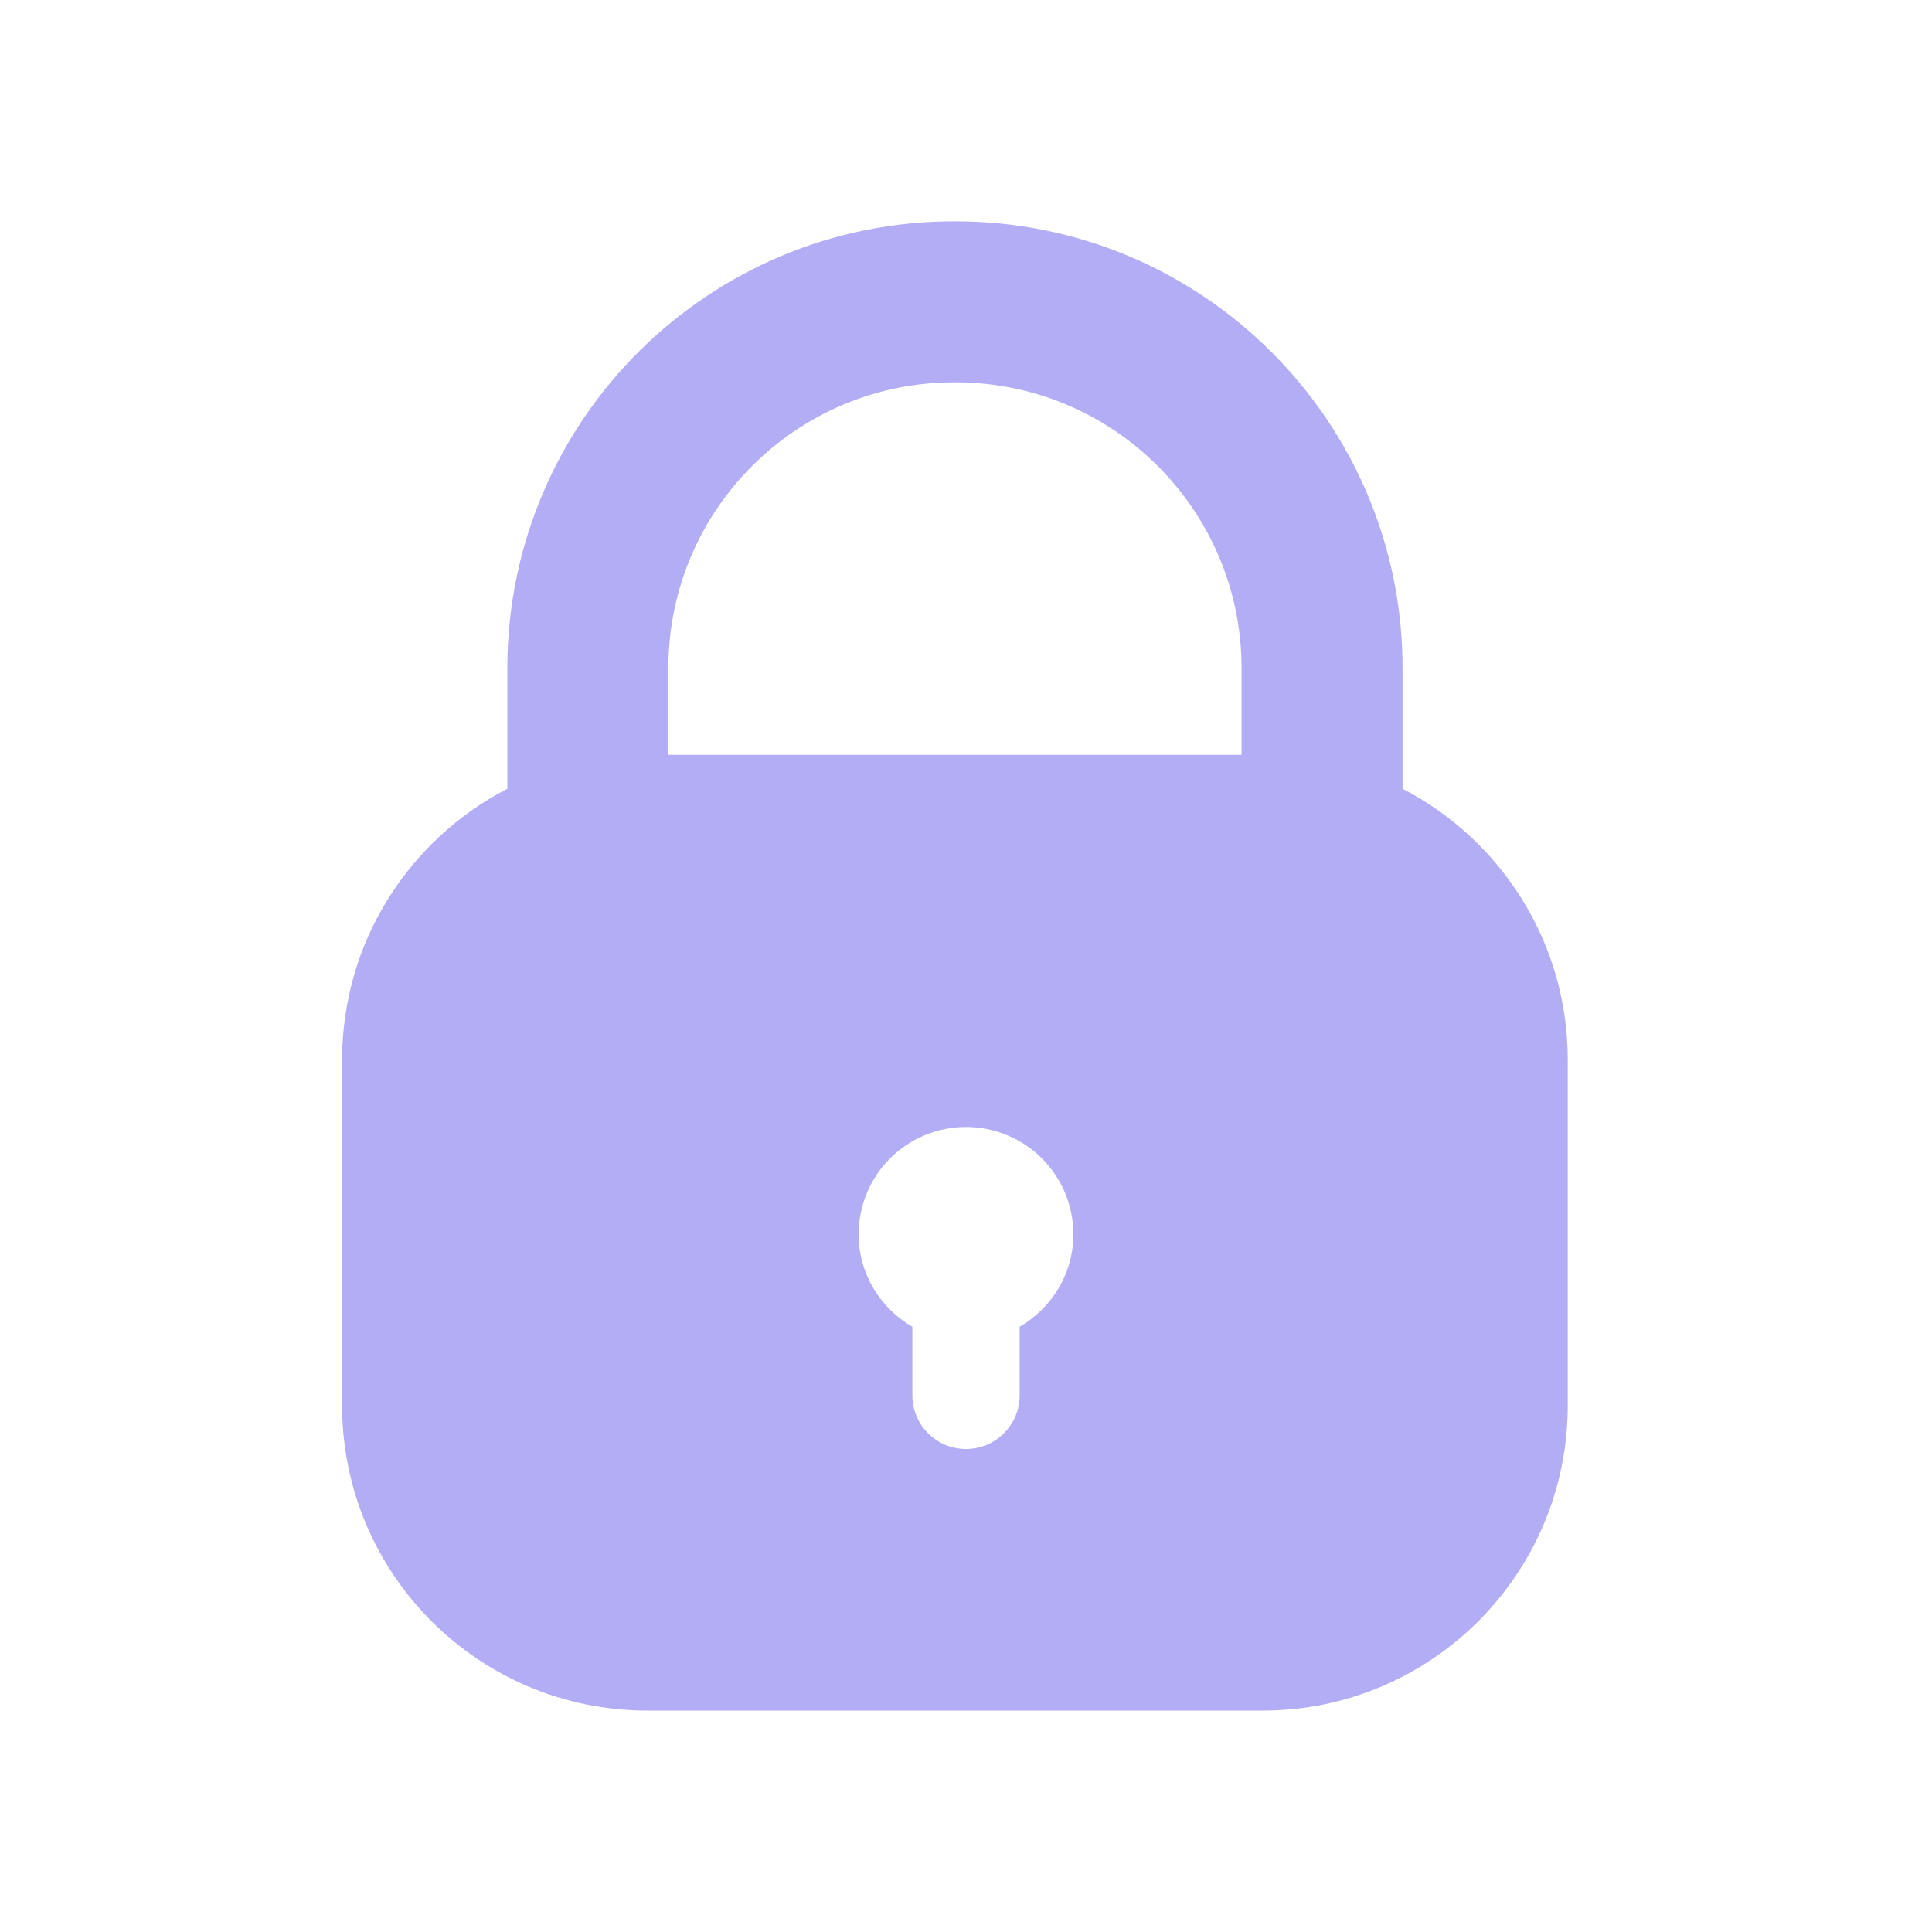 <svg width="30" height="30" viewBox="0 0 30 30" fill="none" xmlns="http://www.w3.org/2000/svg">
<path fill-rule="evenodd" clip-rule="evenodd" d="M14.843 3.437C18.673 3.439 21.779 6.545 21.779 10.376V12.248C23.302 13.036 24.344 14.627 24.344 16.461V21.822C24.344 24.441 22.221 26.562 19.604 26.562H10.053C7.435 26.562 5.312 24.441 5.312 21.822V16.461C5.312 14.626 6.354 13.036 7.878 12.248V10.345C7.895 6.514 11.013 3.422 14.843 3.437ZM19.279 10.376V11.721H10.378V10.354C10.39 7.903 12.385 5.927 14.835 5.937H14.84C17.291 5.937 19.279 7.925 19.279 10.376ZM16.667 19.167C16.667 18.246 15.921 17.5 15 17.5C14.079 17.5 13.333 18.246 13.333 19.167C13.333 19.782 13.671 20.314 14.167 20.602V21.667C14.167 22.127 14.54 22.5 15 22.5C15.46 22.5 15.833 22.127 15.833 21.667V20.602C16.329 20.313 16.667 19.782 16.667 19.167Z" fill="#b2adf4"/>
</svg>

